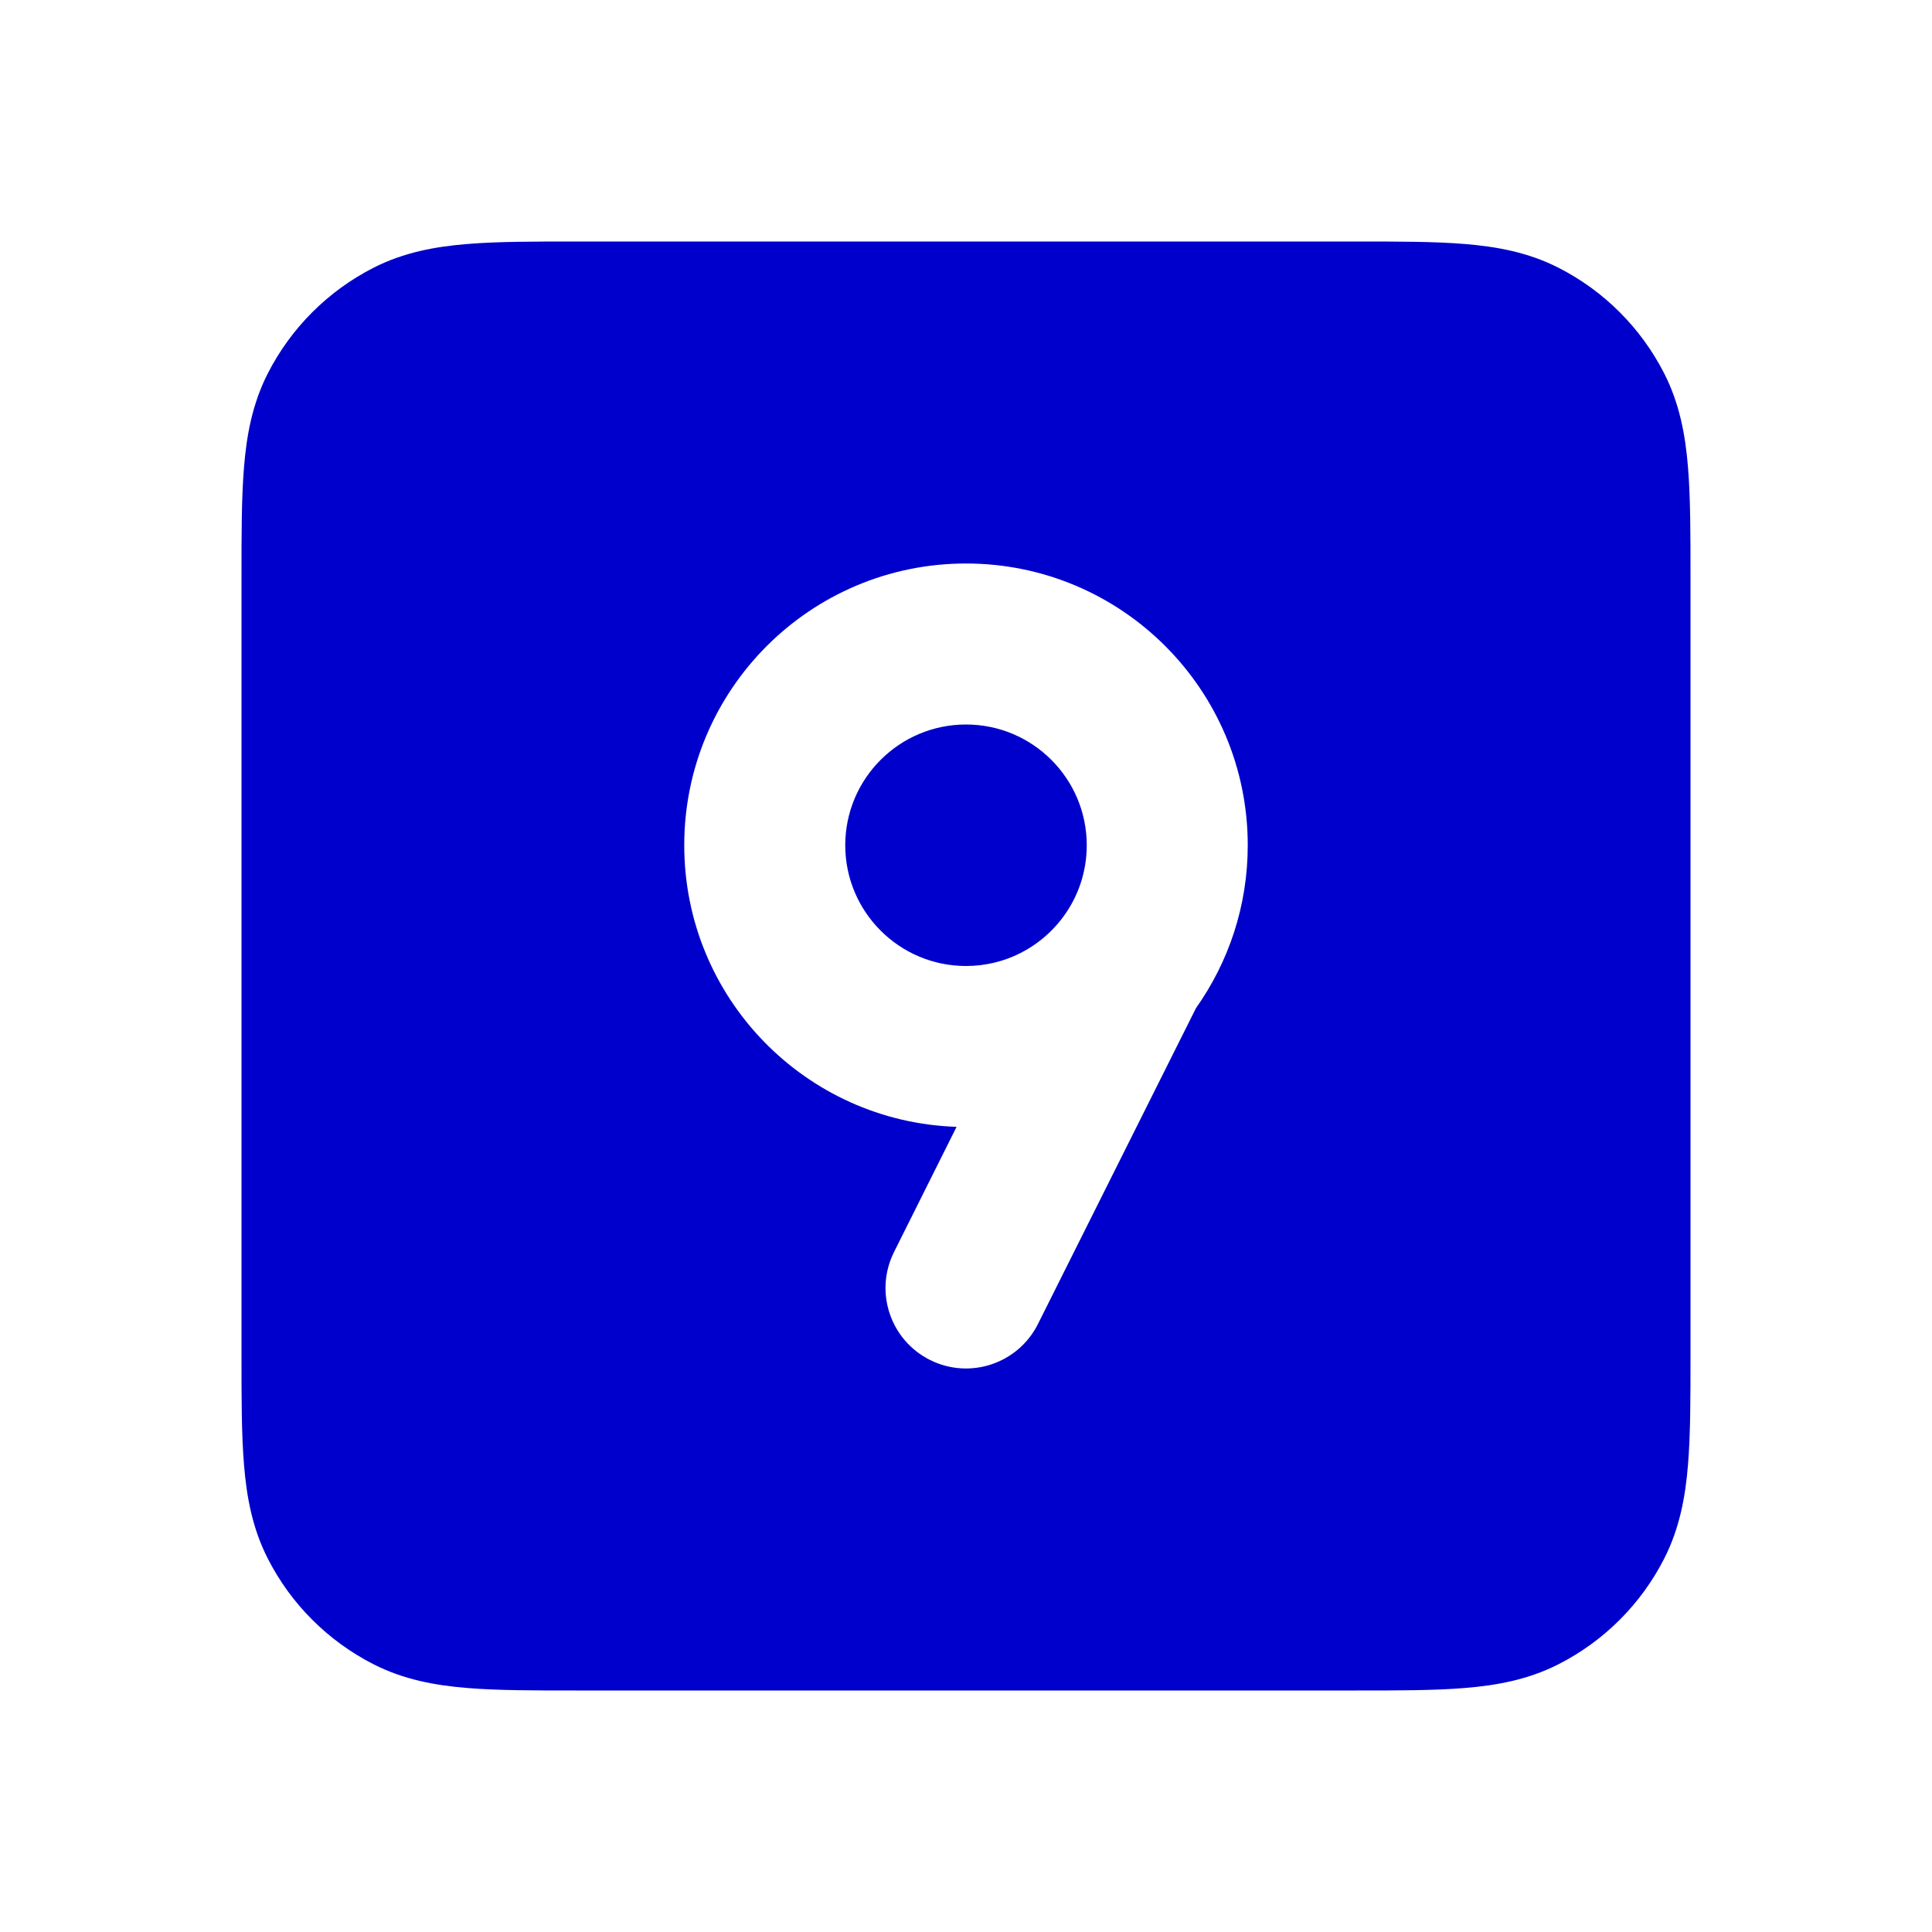 <svg width="24" height="24" viewBox="0 0 24 24" fill="none" xmlns="http://www.w3.org/2000/svg">
<path d="M12 9C11.172 9 10.5 9.672 10.5 10.5C10.5 11.328 11.172 12 12 12C12.485 12 12.916 11.77 13.19 11.413C13.197 11.404 13.204 11.394 13.211 11.385C13.393 11.137 13.5 10.831 13.5 10.5C13.5 9.672 12.828 9 12 9Z" fill="#0000CC"/>
<path fill-rule="evenodd" clip-rule="evenodd" d="M16.838 3H7.161C6.634 3 6.18 3 5.805 3.031C5.41 3.063 5.016 3.134 4.638 3.327C4.074 3.615 3.615 4.074 3.327 4.638C3.134 5.016 3.063 5.41 3.031 5.805C3 6.18 3 6.634 3 7.161V16.838C3 17.366 3 17.82 3.031 18.195C3.063 18.59 3.134 18.984 3.327 19.362C3.615 19.927 4.074 20.385 4.638 20.673C5.016 20.866 5.41 20.937 5.805 20.969C6.18 21 6.634 21 7.161 21H16.839C17.366 21 17.82 21 18.195 20.969C18.59 20.937 18.984 20.866 19.362 20.673C19.927 20.385 20.385 19.927 20.673 19.362C20.866 18.984 20.937 18.59 20.969 18.195C21 17.82 21 17.366 21 16.839V7.161C21 6.634 21 6.18 20.969 5.805C20.937 5.41 20.866 5.016 20.673 4.638C20.385 4.074 19.927 3.615 19.362 3.327C18.984 3.134 18.59 3.063 18.195 3.031C17.82 3 17.366 3 16.838 3ZM15.5 10.5C15.5 11.254 15.262 11.951 14.857 12.523L12.894 16.447C12.647 16.941 12.047 17.141 11.553 16.894C11.059 16.647 10.859 16.047 11.106 15.553L11.883 13.998C10.004 13.936 8.5 12.394 8.5 10.5C8.5 8.567 10.067 7 12 7C13.933 7 15.5 8.567 15.5 10.5Z" fill="#0000CC"/>
</svg>
